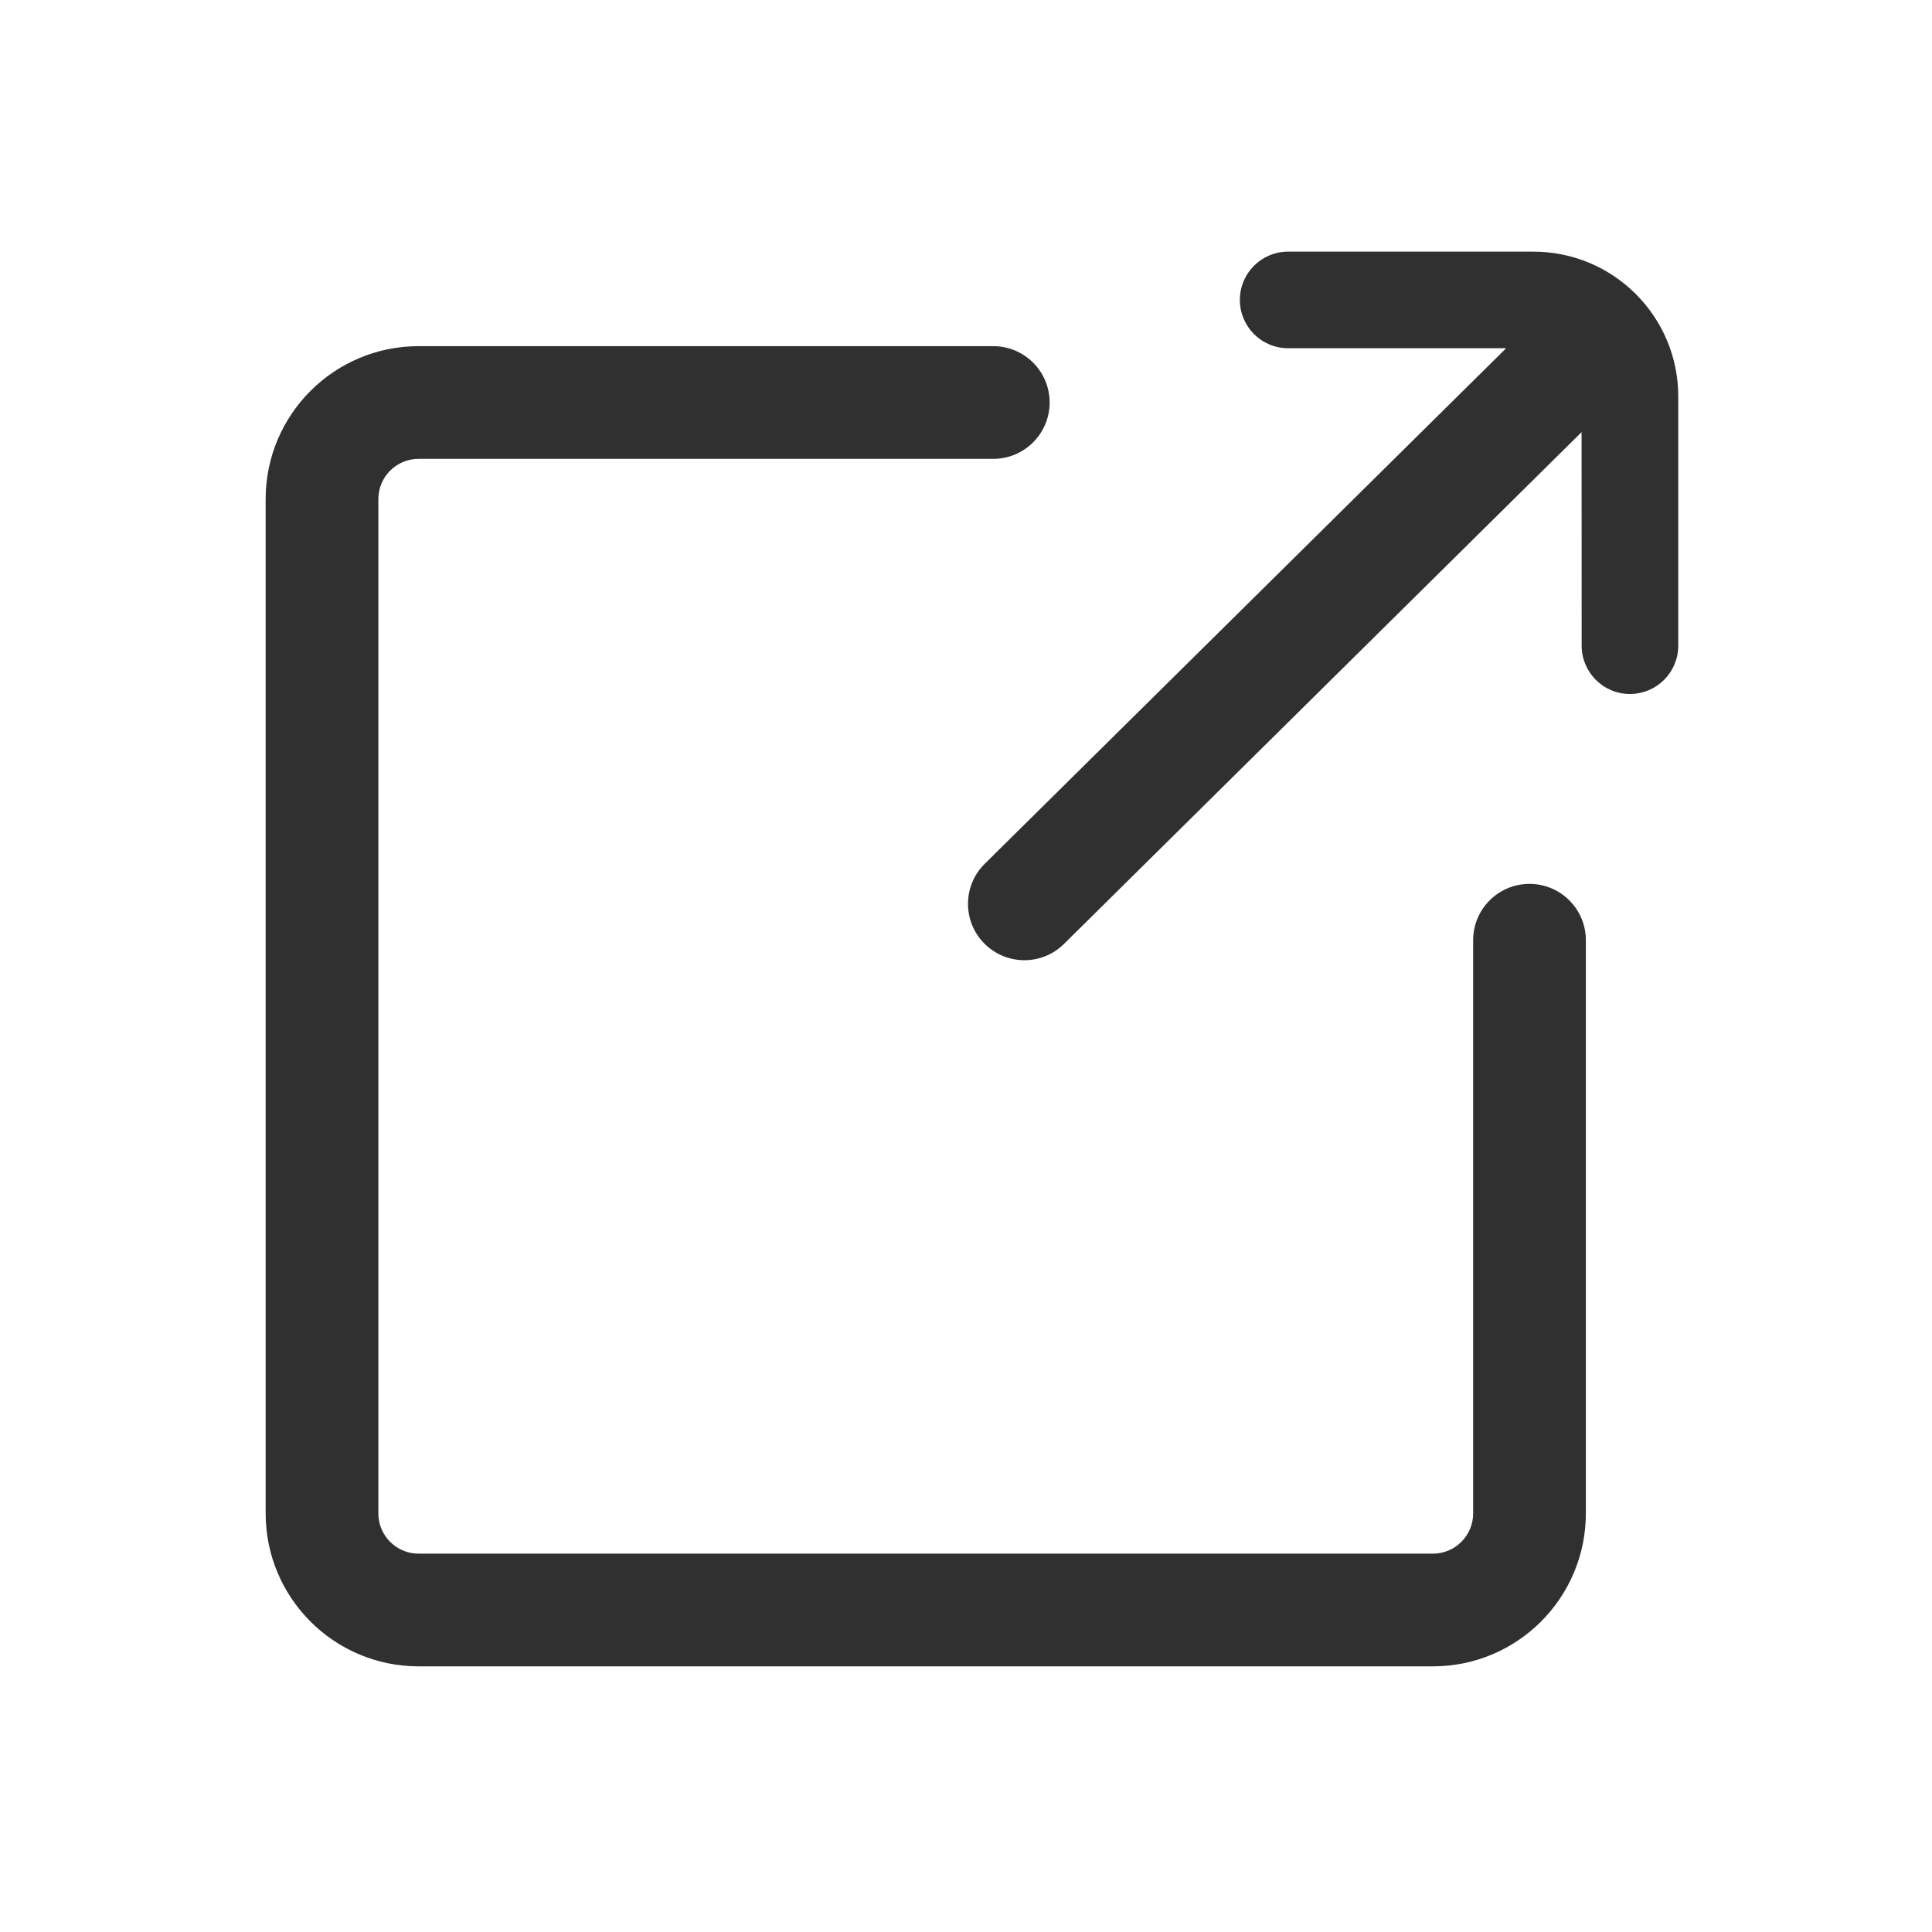 <?xml version="1.0" encoding="UTF-8"?>
<svg width="16px" height="16px" viewBox="0 0 24 24" version="1.1" xmlns="http://www.w3.org/2000/svg" xmlns:xlink="http://www.w3.org/1999/xlink">
    <title>icon/01公共图标/鲲鹏/24px/转发当前链接</title>
    <g id="icon/01公共图标/鲲鹏/24px/转发当前链接" stroke="none" stroke-width="1" fill="none" fill-rule="evenodd">
        <g id="编组">
            <rect id="矩形" x="0" y="0" width="24" height="24"></rect>
            <path d="M12.339,4.3 C12.725,4.3 13.039,4.613 13.039,5 C13.039,5.387 12.725,5.7 12.339,5.7 L5.2,5.7 C4.924,5.7 4.7,5.924 4.7,6.2 L4.7,18.8 C4.7,19.076 4.924,19.3 5.2,19.3 L17.8,19.3 C18.076,19.3 18.3,19.076 18.3,18.8 L18.3,11.68 C18.3,11.293 18.613,10.98 19,10.98 C19.387,10.98 19.7,11.293 19.7,11.68 L19.7,18.8 C19.7,19.849 18.849,20.7 17.8,20.7 L5.2,20.7 C4.151,20.7 3.3,19.849 3.3,18.8 L3.3,6.2 C3.3,5.151 4.151,4.3 5.2,4.3 L12.339,4.3 Z M19.048,3.126 C20.042,3.126 20.848,3.931 20.848,4.926 L20.848,8.021 C20.848,8.352 20.579,8.621 20.248,8.621 C19.916,8.621 19.648,8.352 19.648,8.021 L19.647,5.368 L13.217,11.726 C12.942,11.998 12.499,11.995 12.227,11.72 C11.955,11.445 11.958,11.002 12.233,10.73 L18.71,4.326 L16.002,4.326 C15.67,4.326 15.402,4.057 15.402,3.726 C15.402,3.394 15.67,3.126 16.002,3.126 L19.048,3.126 Z" id="形状结合" fill="#303030" fill-rule="nonzero"></path>
        </g>
    </g>
</svg>